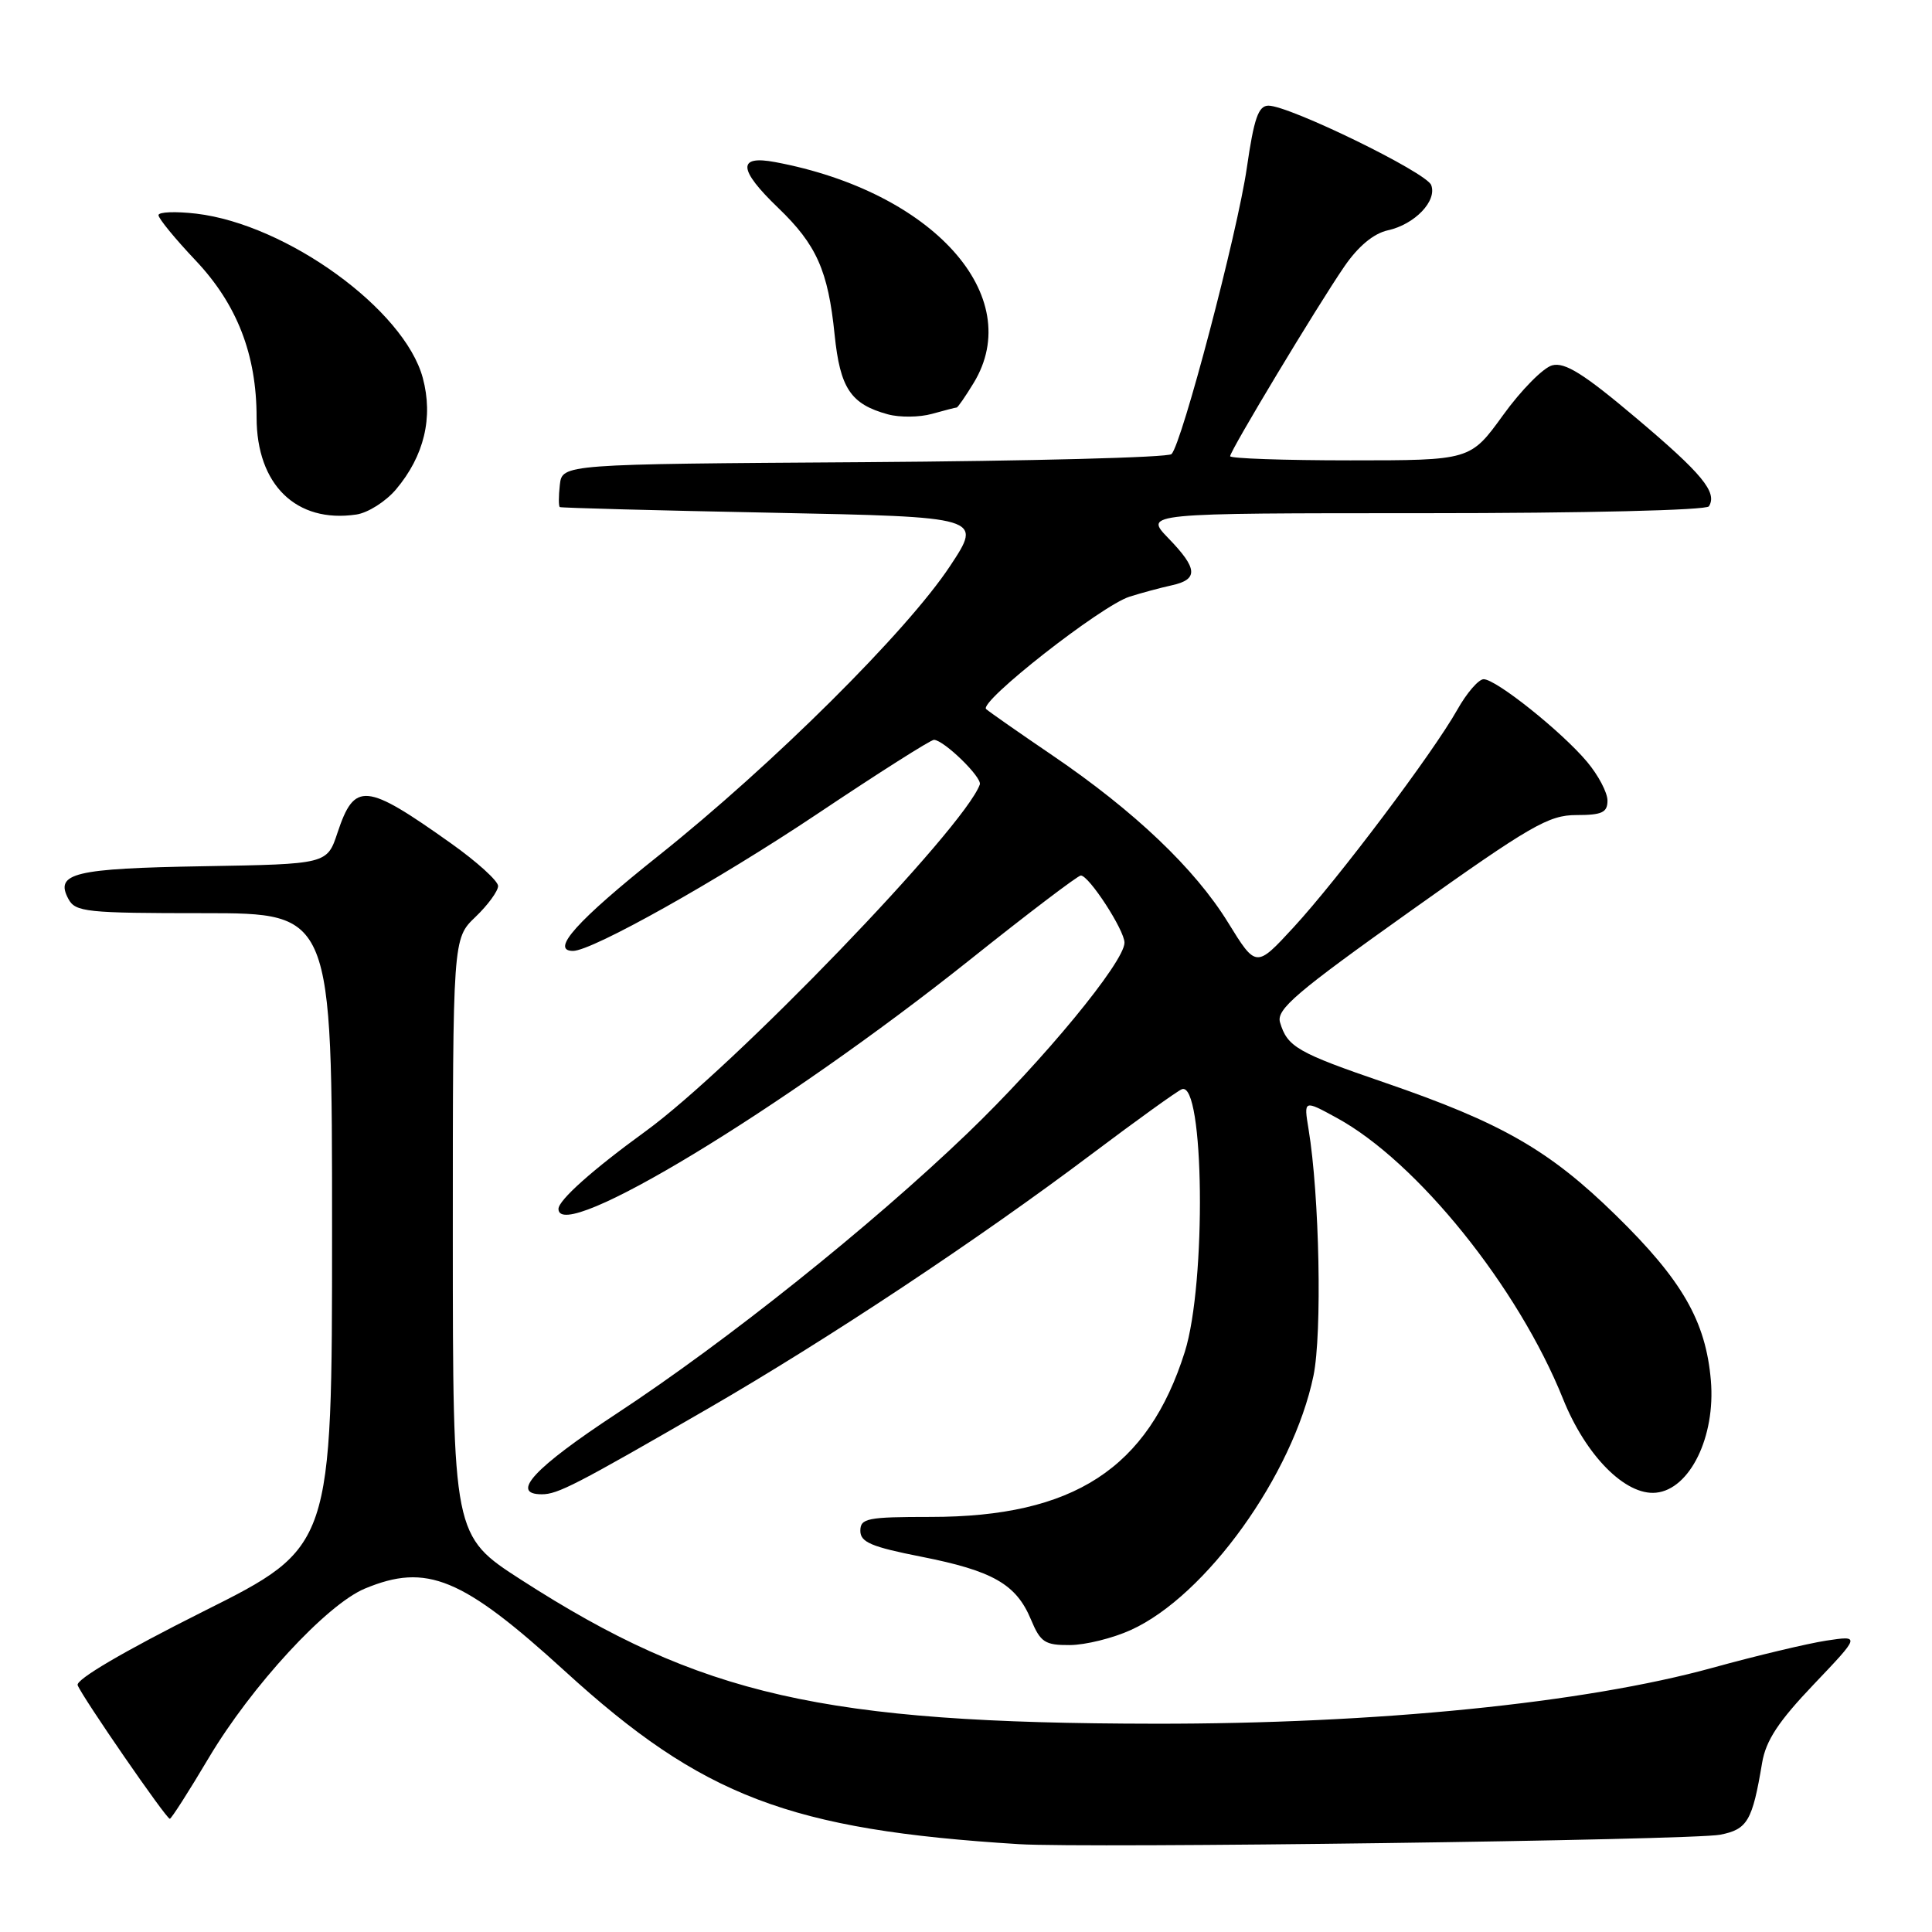 <?xml version="1.0" encoding="UTF-8" standalone="no"?>
<!DOCTYPE svg PUBLIC "-//W3C//DTD SVG 1.1//EN" "http://www.w3.org/Graphics/SVG/1.1/DTD/svg11.dtd" >
<svg xmlns="http://www.w3.org/2000/svg" xmlns:xlink="http://www.w3.org/1999/xlink" version="1.1" viewBox="0 0 256 256">
 <g >
 <path fill="currentColor"
d=" M 227.93 243.11 C 231.55 242.40 232.20 241.30 233.49 233.58 C 233.99 230.62 235.66 228.09 240.33 223.19 C 246.50 216.71 246.50 216.71 242.00 217.39 C 239.53 217.77 232.76 219.38 226.96 220.98 C 209.98 225.67 182.42 228.44 153.00 228.40 C 109.11 228.35 92.86 224.66 69.07 209.34 C 60.01 203.50 60.01 203.50 60.00 163.94 C 60.00 124.37 60.00 124.37 63.00 121.50 C 64.65 119.92 66.00 118.07 66.00 117.40 C 66.00 116.73 63.19 114.18 59.75 111.74 C 48.42 103.69 46.98 103.56 44.72 110.34 C 43.34 114.50 43.34 114.50 26.99 114.78 C 9.82 115.07 7.23 115.69 9.06 119.11 C 9.99 120.85 11.41 121.00 27.04 121.00 C 44.00 121.00 44.00 121.00 44.00 162.99 C 44.00 204.99 44.00 204.99 26.91 213.54 C 16.40 218.81 10.00 222.56 10.29 223.30 C 10.90 224.87 22.02 241.00 22.50 241.00 C 22.70 241.00 25.03 237.36 27.67 232.91 C 33.34 223.39 43.27 212.62 48.34 210.50 C 56.54 207.08 61.24 209.02 74.86 221.44 C 93.06 238.06 104.64 242.47 135.00 244.36 C 143.95 244.92 224.20 243.84 227.93 243.11 Z  M 149.85 215.98 C 159.80 211.47 171.32 195.43 174.04 182.30 C 175.20 176.70 174.84 158.37 173.39 149.62 C 172.75 145.73 172.75 145.73 177.12 148.12 C 187.77 153.92 201.17 170.56 207.11 185.36 C 210.13 192.89 215.38 198.19 219.43 197.79 C 223.92 197.35 227.33 190.37 226.70 182.93 C 226.03 175.06 222.90 169.62 214.08 161.00 C 205.28 152.39 198.96 148.77 183.50 143.46 C 171.89 139.48 170.58 138.72 169.61 135.47 C 169.10 133.75 171.72 131.51 186.89 120.72 C 202.82 109.38 205.21 108.00 208.88 108.00 C 212.28 108.00 213.00 107.66 213.00 106.08 C 213.00 105.02 211.78 102.71 210.29 100.94 C 206.92 96.93 198.24 90.00 196.59 90.00 C 195.92 90.00 194.34 91.83 193.09 94.06 C 189.88 99.76 177.31 116.47 171.40 122.88 C 166.44 128.26 166.44 128.26 162.73 122.25 C 158.32 115.09 150.33 107.49 139.45 100.09 C 135.08 97.12 131.13 94.36 130.67 93.96 C 129.61 93.04 145.93 80.24 149.68 79.06 C 151.23 78.57 153.74 77.89 155.25 77.56 C 158.82 76.78 158.72 75.34 154.80 71.30 C 151.61 68.00 151.61 68.00 188.74 68.00 C 209.97 68.00 226.12 67.61 226.44 67.09 C 227.59 65.24 225.55 62.77 216.80 55.39 C 209.85 49.52 207.35 47.96 205.67 48.41 C 204.48 48.73 201.55 51.70 199.17 55.00 C 194.83 61.00 194.83 61.00 178.92 61.00 C 170.16 61.00 163.00 60.75 163.00 60.45 C 163.00 59.72 174.55 40.53 178.12 35.33 C 179.97 32.63 182.01 30.94 183.89 30.52 C 187.46 29.74 190.45 26.62 189.64 24.52 C 189.00 22.84 170.86 14.00 168.08 14.00 C 166.74 14.00 166.16 15.68 165.21 22.25 C 163.96 30.88 156.61 58.79 155.23 60.17 C 154.78 60.62 136.44 61.09 114.46 61.24 C 74.50 61.50 74.50 61.50 74.18 64.25 C 74.01 65.76 74.01 67.09 74.18 67.19 C 74.36 67.30 87.03 67.64 102.34 67.94 C 130.19 68.50 130.19 68.50 125.89 75.00 C 120.18 83.65 102.38 101.33 87.25 113.39 C 76.47 121.98 72.86 126.00 75.93 126.00 C 78.47 126.00 95.10 116.67 108.26 107.87 C 116.37 102.44 123.35 98.01 123.76 98.03 C 125.10 98.09 130.16 103.02 129.83 103.95 C 127.76 109.71 97.15 141.47 85.50 149.93 C 78.53 154.99 74.00 159.03 74.00 160.19 C 74.00 164.95 103.71 146.95 128.50 127.19 C 136.20 121.04 142.82 116.02 143.21 116.01 C 144.29 115.99 149.00 123.25 149.00 124.91 C 149.00 127.46 138.22 140.54 128.19 150.17 C 115.37 162.48 96.29 177.72 81.75 187.28 C 70.79 194.48 67.52 198.00 71.79 198.00 C 73.90 198.00 76.24 196.80 93.82 186.64 C 109.63 177.50 129.68 164.20 144.67 152.91 C 150.63 148.43 156.00 144.56 156.60 144.33 C 159.57 143.17 159.87 170.02 156.99 179.14 C 152.11 194.59 142.24 201.00 123.32 201.00 C 114.93 201.00 114.00 201.18 114.00 202.84 C 114.00 204.35 115.47 204.97 122.07 206.27 C 131.55 208.14 134.65 209.91 136.60 214.58 C 137.87 217.62 138.45 218.00 141.76 217.98 C 143.82 217.97 147.46 217.07 149.85 215.98 Z  M 52.48 64.84 C 56.21 60.41 57.43 55.31 56.02 50.07 C 53.58 41.02 38.01 29.74 26.01 28.31 C 23.25 27.99 21.00 28.08 21.00 28.51 C 21.00 28.95 23.21 31.65 25.92 34.51 C 31.41 40.32 34.00 46.98 34.00 55.31 C 34.00 64.23 39.25 69.35 47.20 68.18 C 48.75 67.96 51.12 66.45 52.48 64.84 Z  M 126.76 54.00 C 126.91 54.00 127.92 52.54 129.01 50.75 C 136.03 39.23 123.61 25.39 102.72 21.48 C 97.68 20.53 97.80 22.44 103.12 27.55 C 108.19 32.42 109.73 35.86 110.59 44.34 C 111.32 51.46 112.72 53.55 117.64 54.90 C 119.21 55.33 121.85 55.30 123.49 54.84 C 125.14 54.38 126.61 54.00 126.76 54.00 Z "/>
</g>
</svg>
